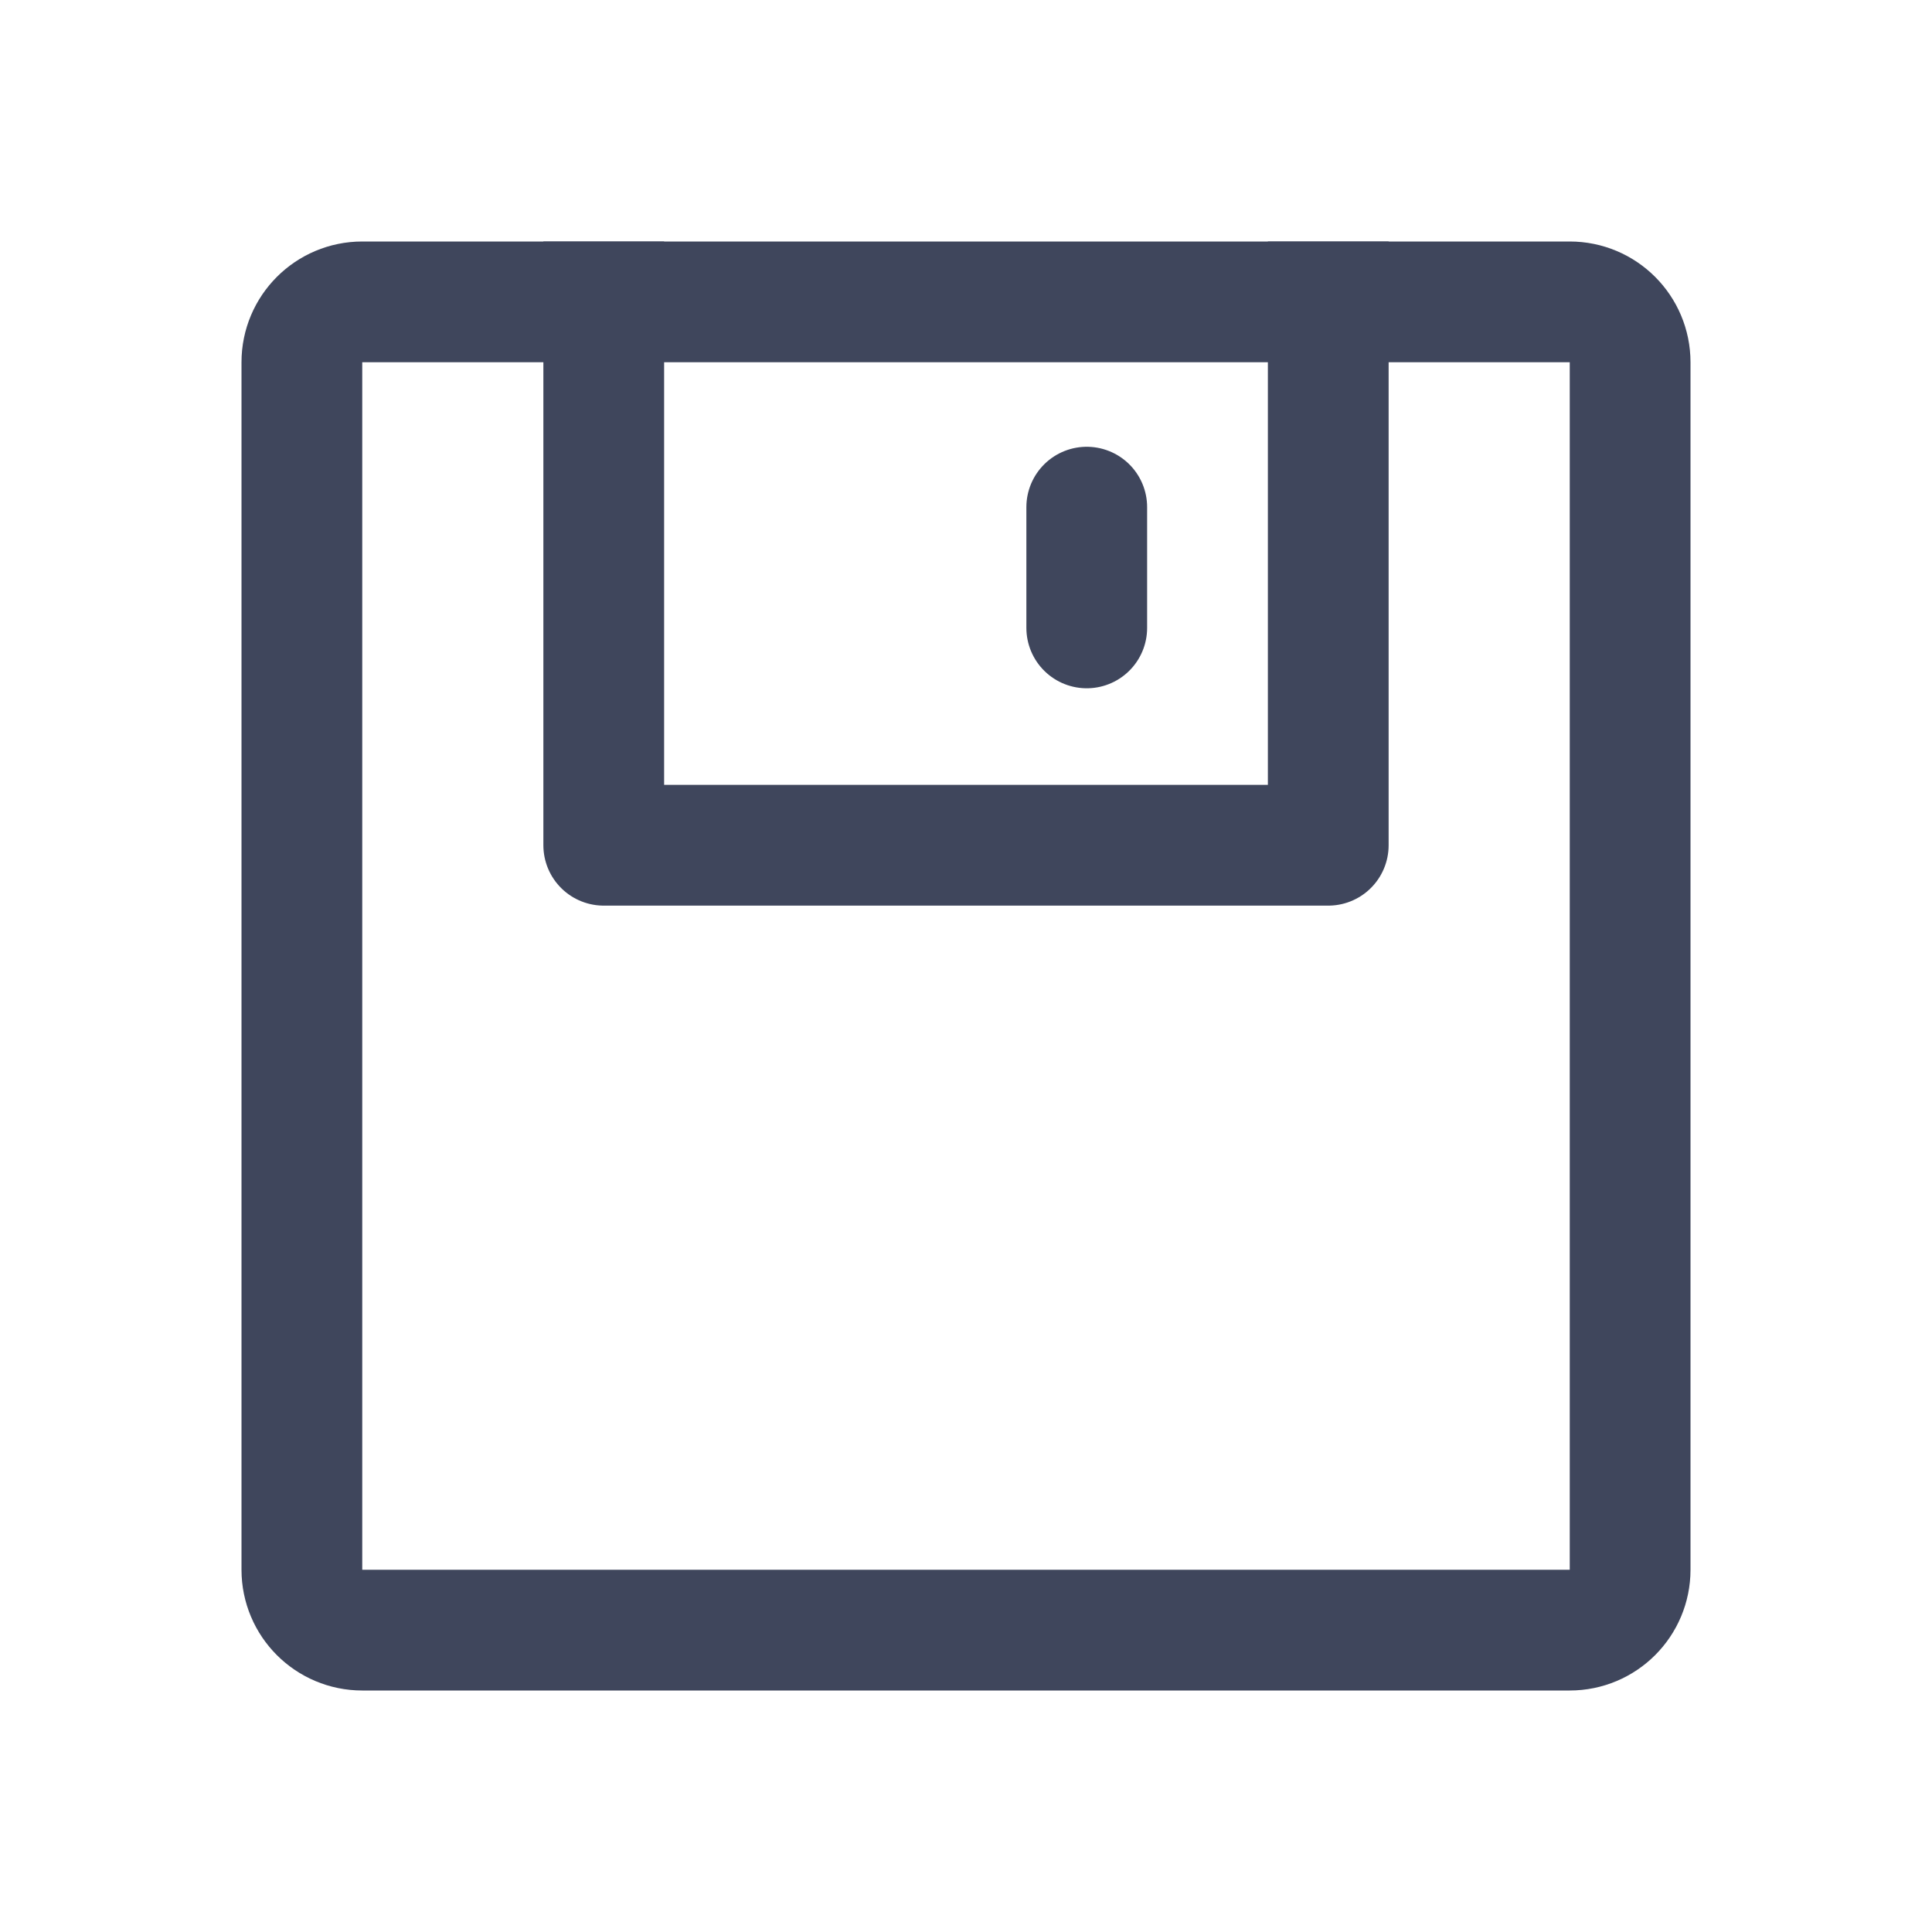 <svg width="16" height="16" viewBox="0 0 16 16" fill="none" xmlns="http://www.w3.org/2000/svg">
<path d="M3 13.5H13C13.276 13.5 13.5 13.276 13.5 13V3C13.5 2.724 13.276 2.5 13 2.5H10.75H3C2.724 2.5 2.5 2.724 2.5 3V13C2.5 13.276 2.724 13.5 3 13.5Z" stroke="#3F465C"/>
<path d="M5 2V7H11V2" stroke="#3F465C" stroke-linejoin="round"/>
<path d="M9 4.2V5.2" stroke="#3F465C" stroke-linecap="round"/>
</svg>

